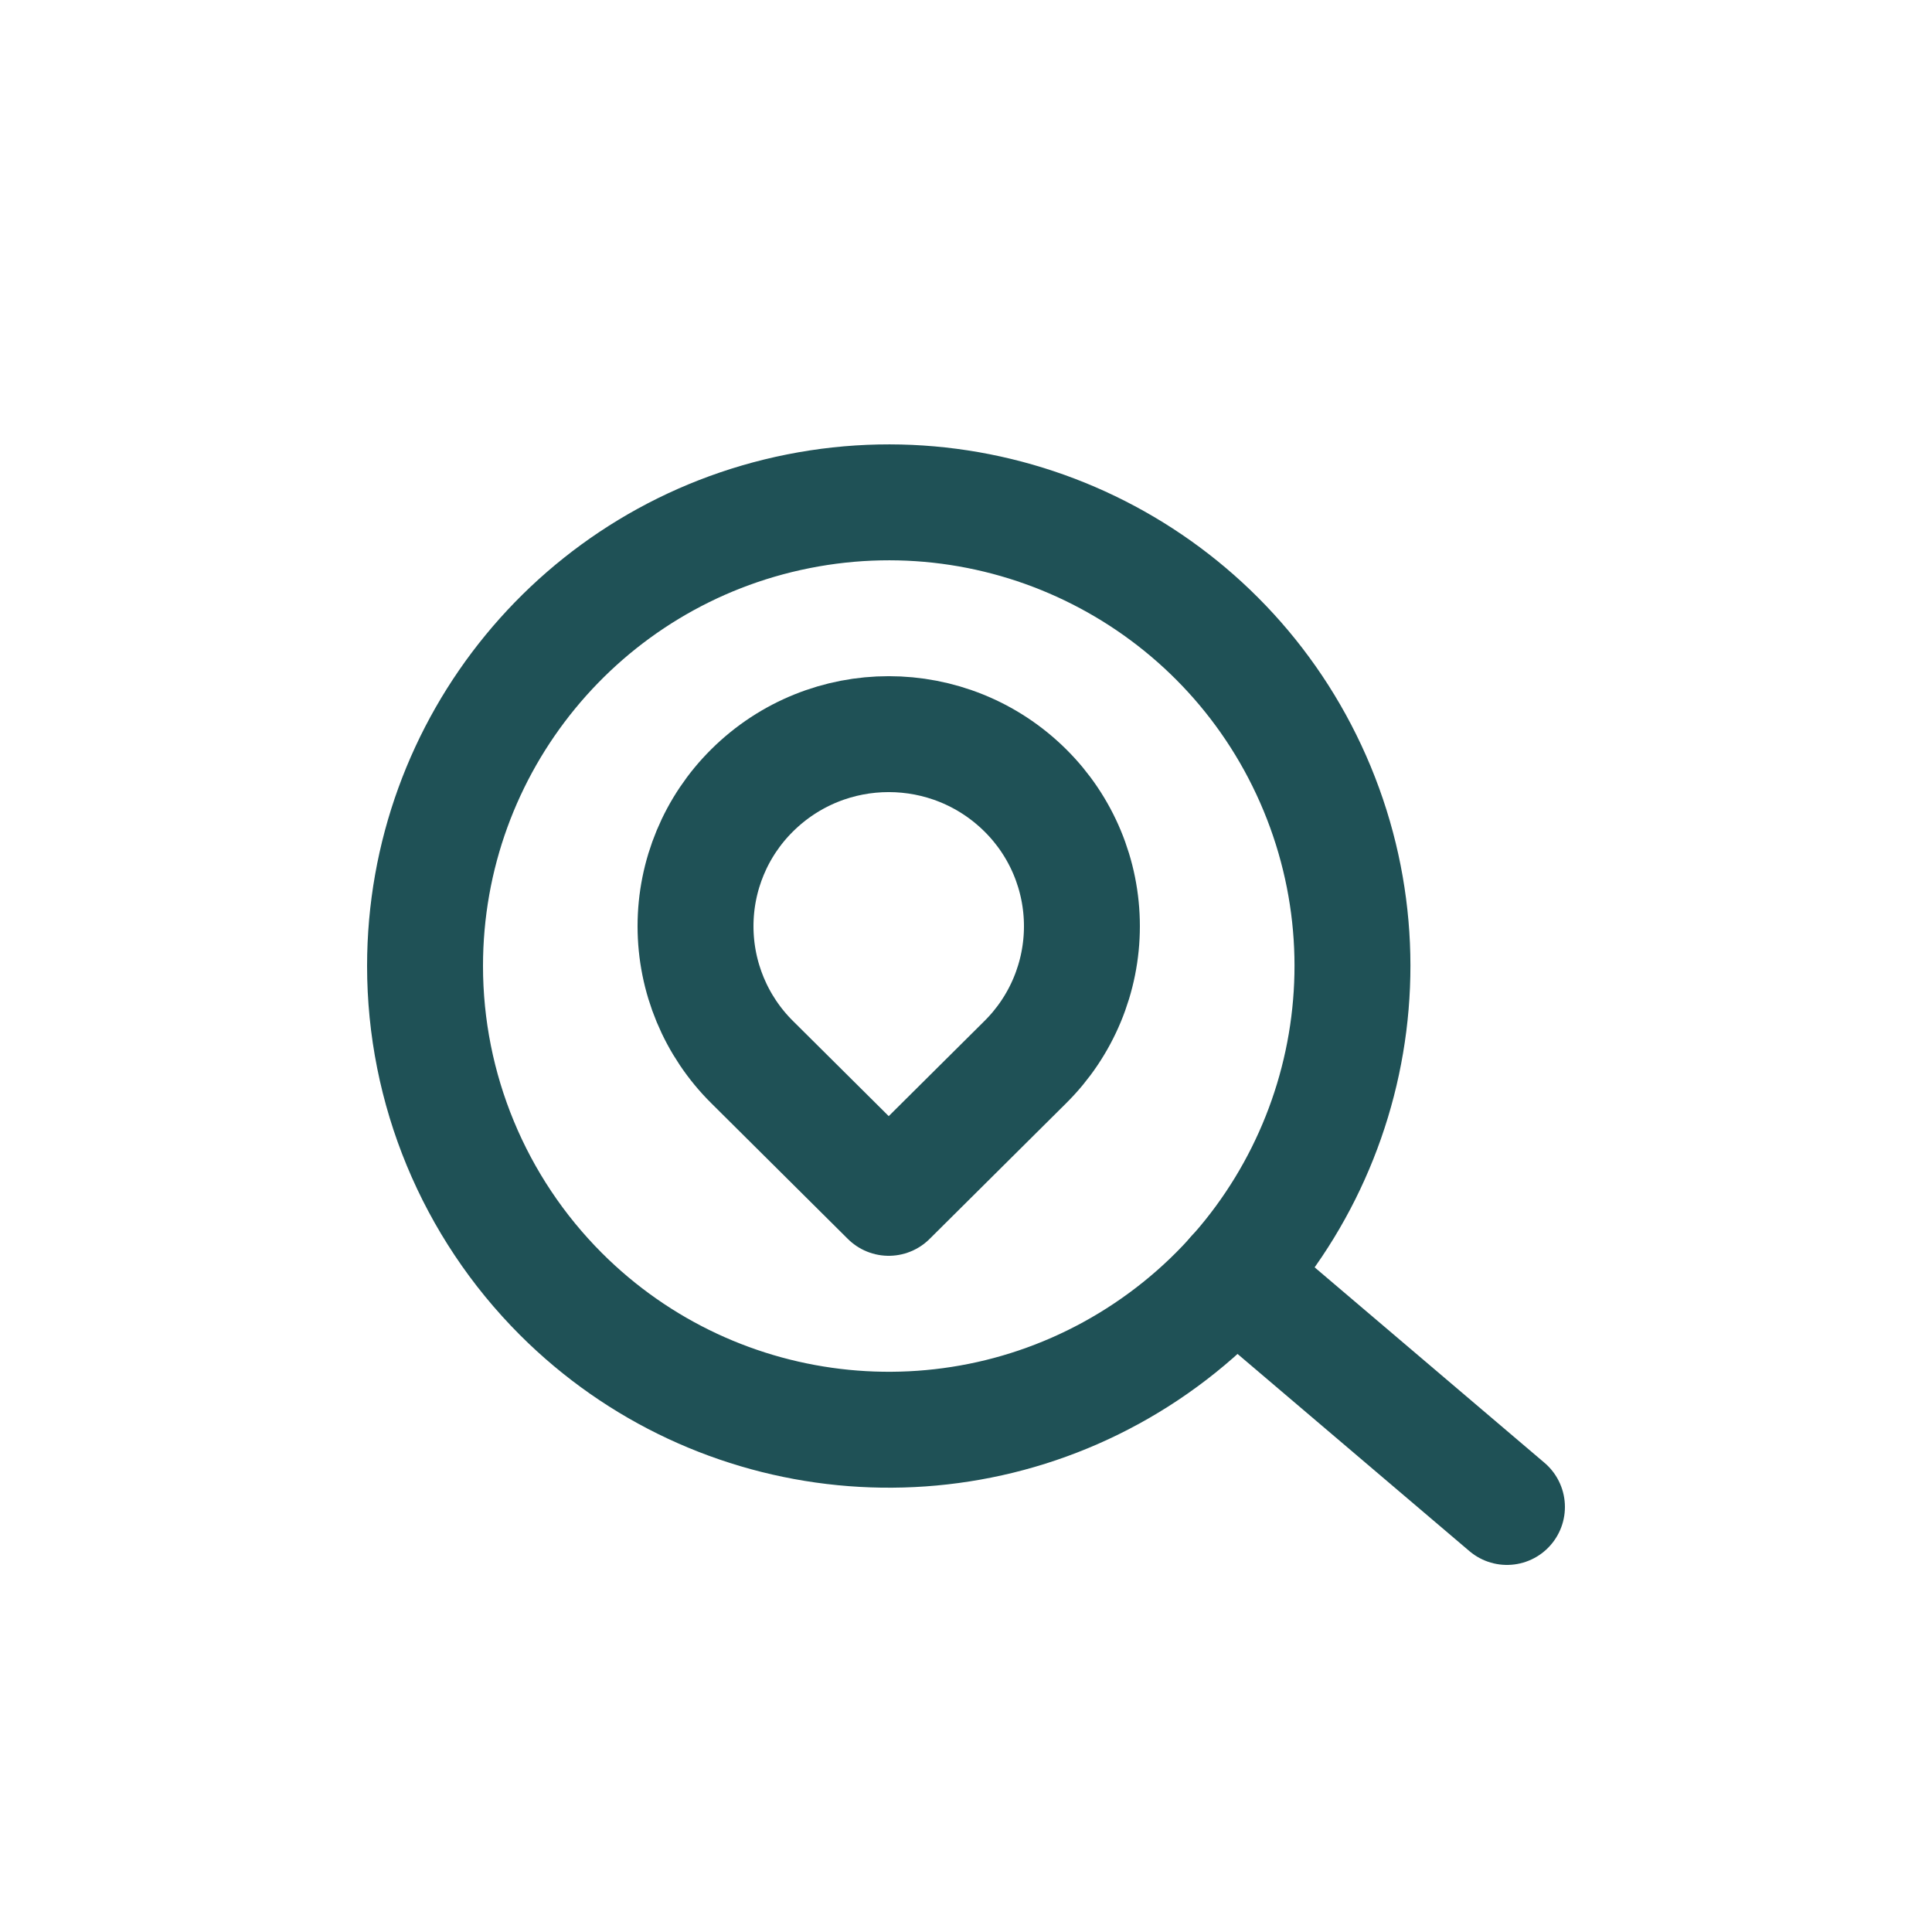 <!DOCTYPE svg PUBLIC "-//W3C//DTD SVG 1.1//EN" "http://www.w3.org/Graphics/SVG/1.1/DTD/svg11.dtd">
<!-- Uploaded to: SVG Repo, www.svgrepo.com, Transformed by: SVG Repo Mixer Tools -->
<svg width="800px" height="800px" viewBox="0 -0.5 25 25" fill="none" xmlns="http://www.w3.org/2000/svg">
<g id="SVGRepo_bgCarrier" stroke-width="0"/>
<g id="SVGRepo_tracerCarrier" stroke-linecap="round" stroke-linejoin="round"/>
<g id="SVGRepo_iconCarrier"> <path fill-rule="evenodd" clip-rule="evenodd" d="M5.5 12C5.5 9.137 7.523 6.674 10.33 6.116C13.138 5.558 15.948 7.06 17.044 9.705C18.139 12.35 17.213 15.4 14.833 16.99C12.453 18.58 9.281 18.267 7.257 16.243C6.132 15.117 5.5 13.591 5.5 12Z" stroke="#1f5156" stroke-width="1.5" stroke-linecap="round" stroke-linejoin="round"/> <path fill-rule="evenodd" clip-rule="evenodd" d="M11.5 15L13.268 13.243C13.737 12.778 14 12.145 14 11.485C14 10.825 13.737 10.193 13.268 9.728C12.289 8.757 10.711 8.757 9.732 9.728C9.263 10.193 9 10.825 9 11.485C9 12.145 9.263 12.778 9.732 13.243L11.5 15Z" stroke="#1f5156" stroke-width="1.5" stroke-linecap="round" stroke-linejoin="round"/> <path d="M15.972 16L19.5 19" stroke="#1f5156" stroke-width="1.5" stroke-linecap="round" stroke-linejoin="round"/> </g>
</svg>